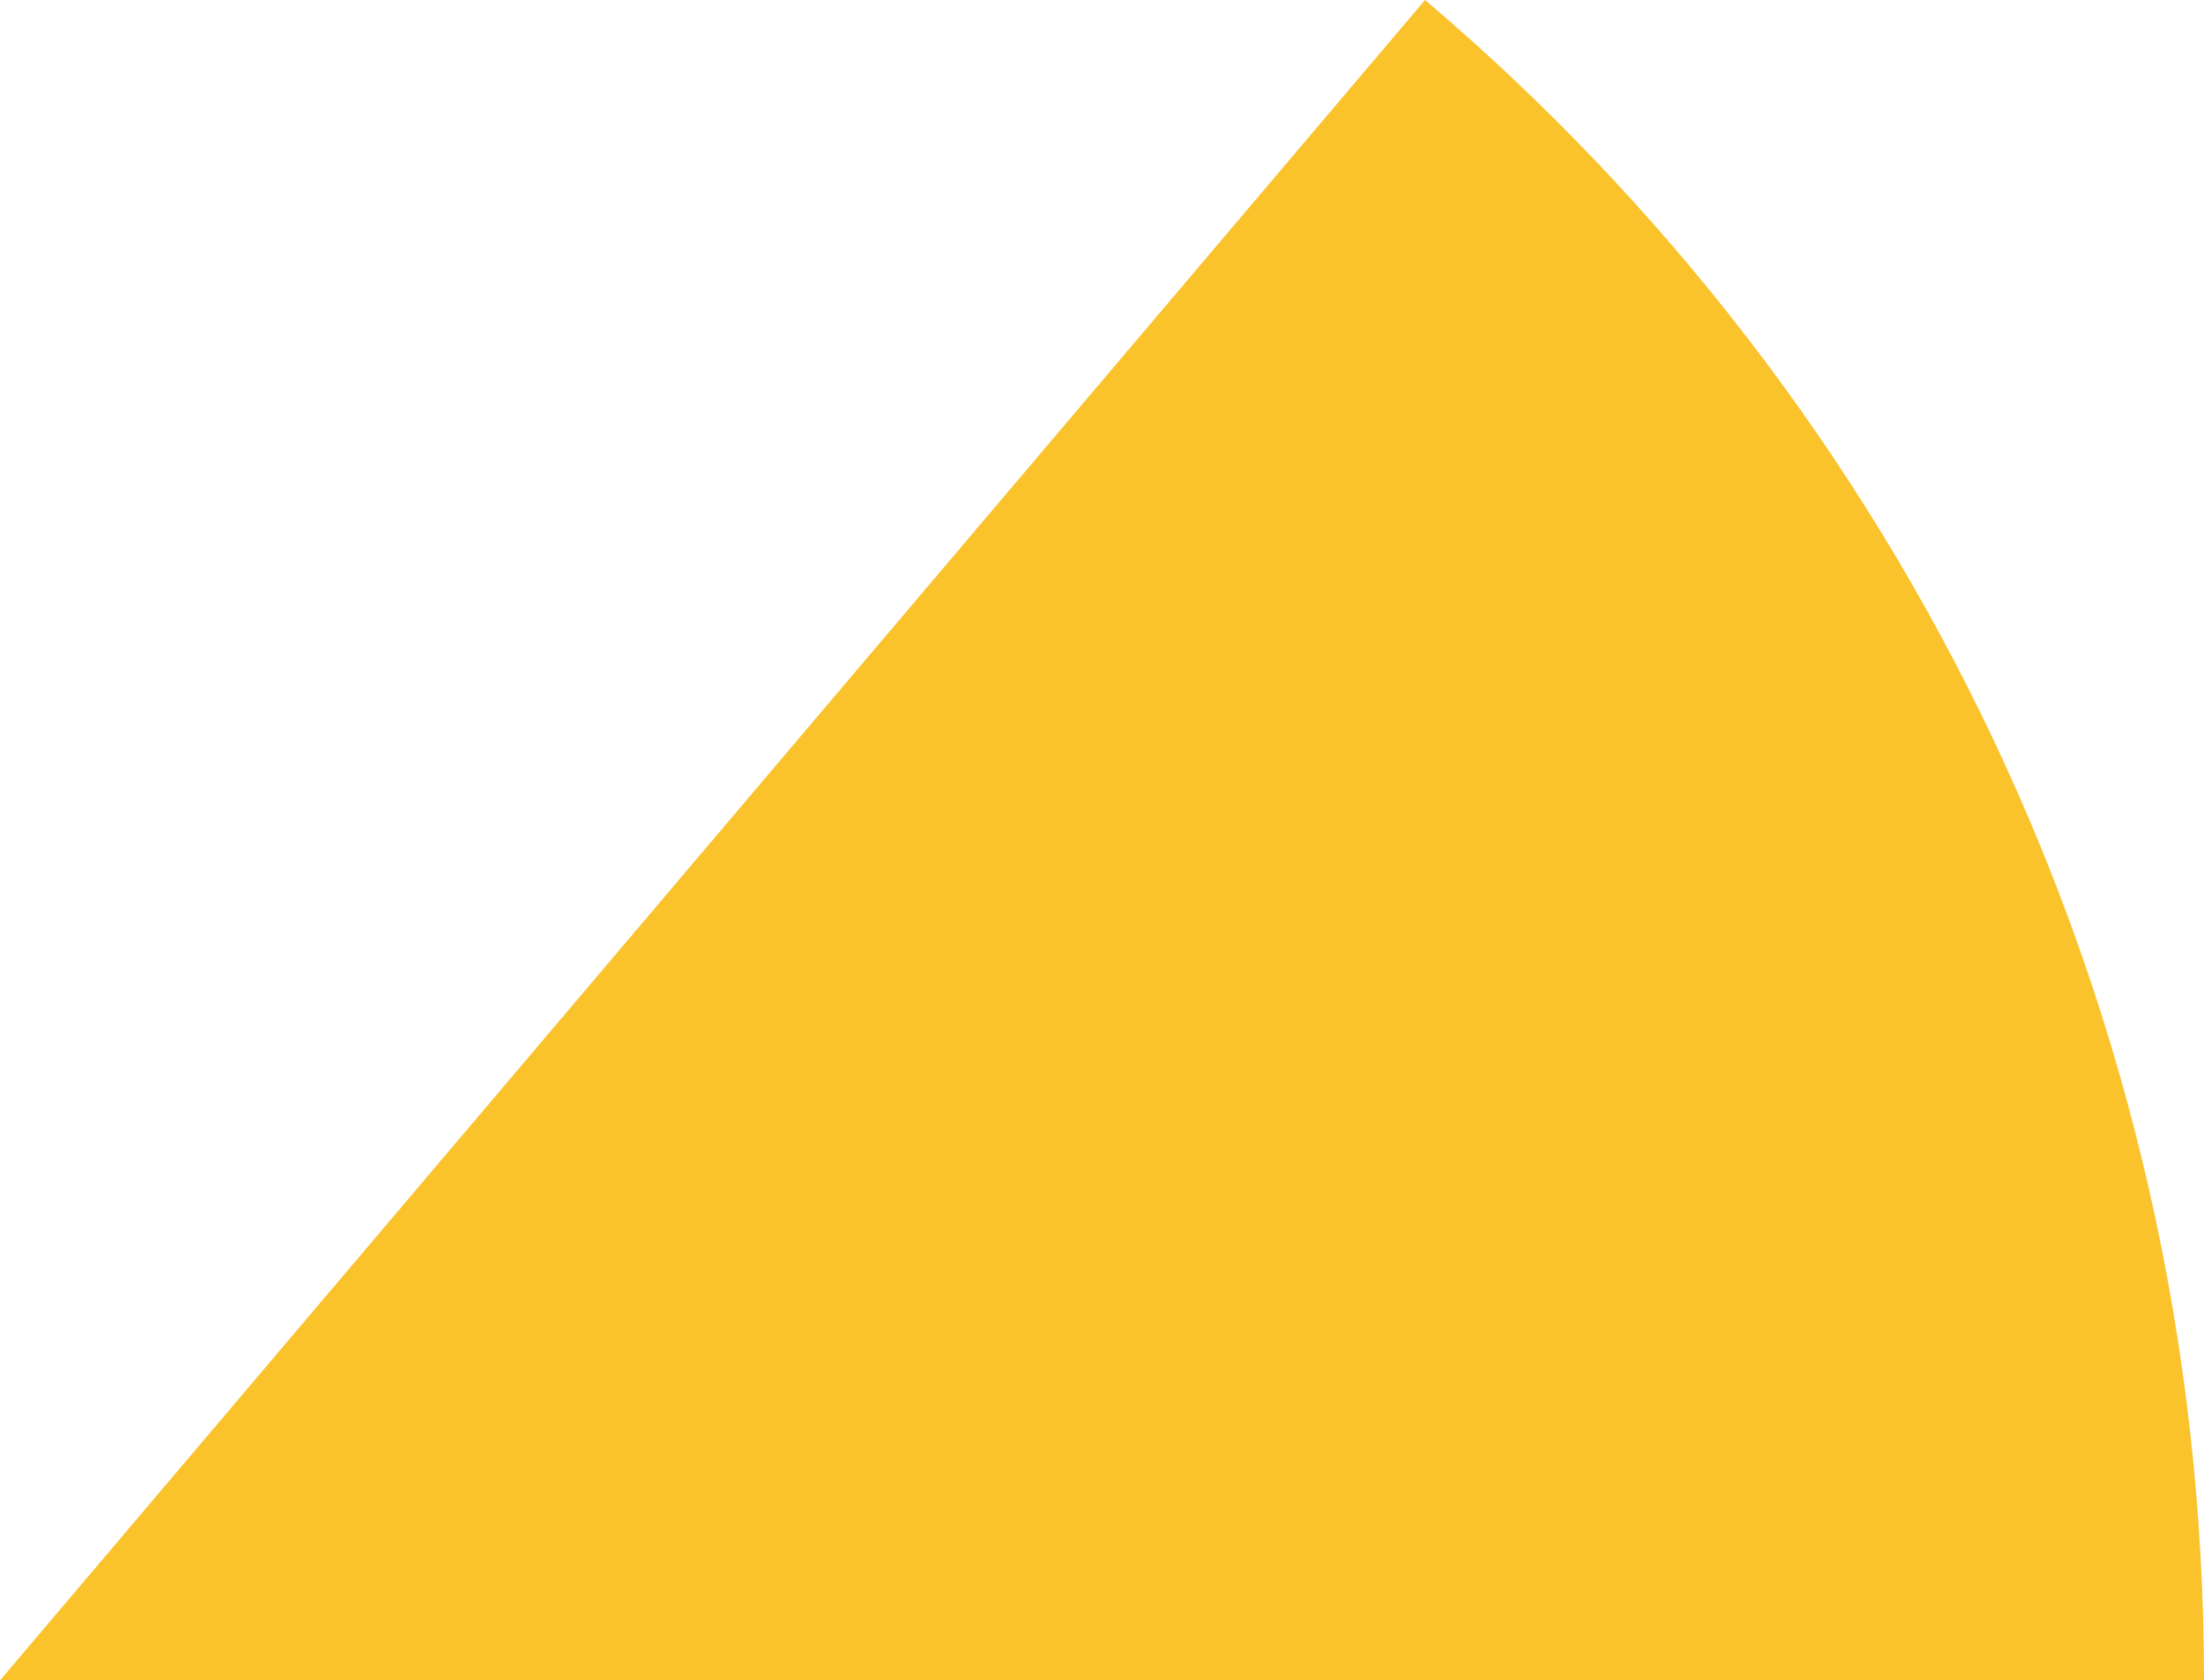 <svg xmlns="http://www.w3.org/2000/svg" class="inline" viewBox="0 0 70 53.38" preserveAspectRatio="xMidYMid meet" role="img">
  <title>Book 3, Prop 33 -- Yellow angle</title>
  <path class="fill-yellow" d="M45.26,0L0,53.38h70C70,31.98,60.39,12.84,45.26,0z" style="fill:#fac22b;fill-opacity:1;stroke-opacity:0;"/>
</svg>
